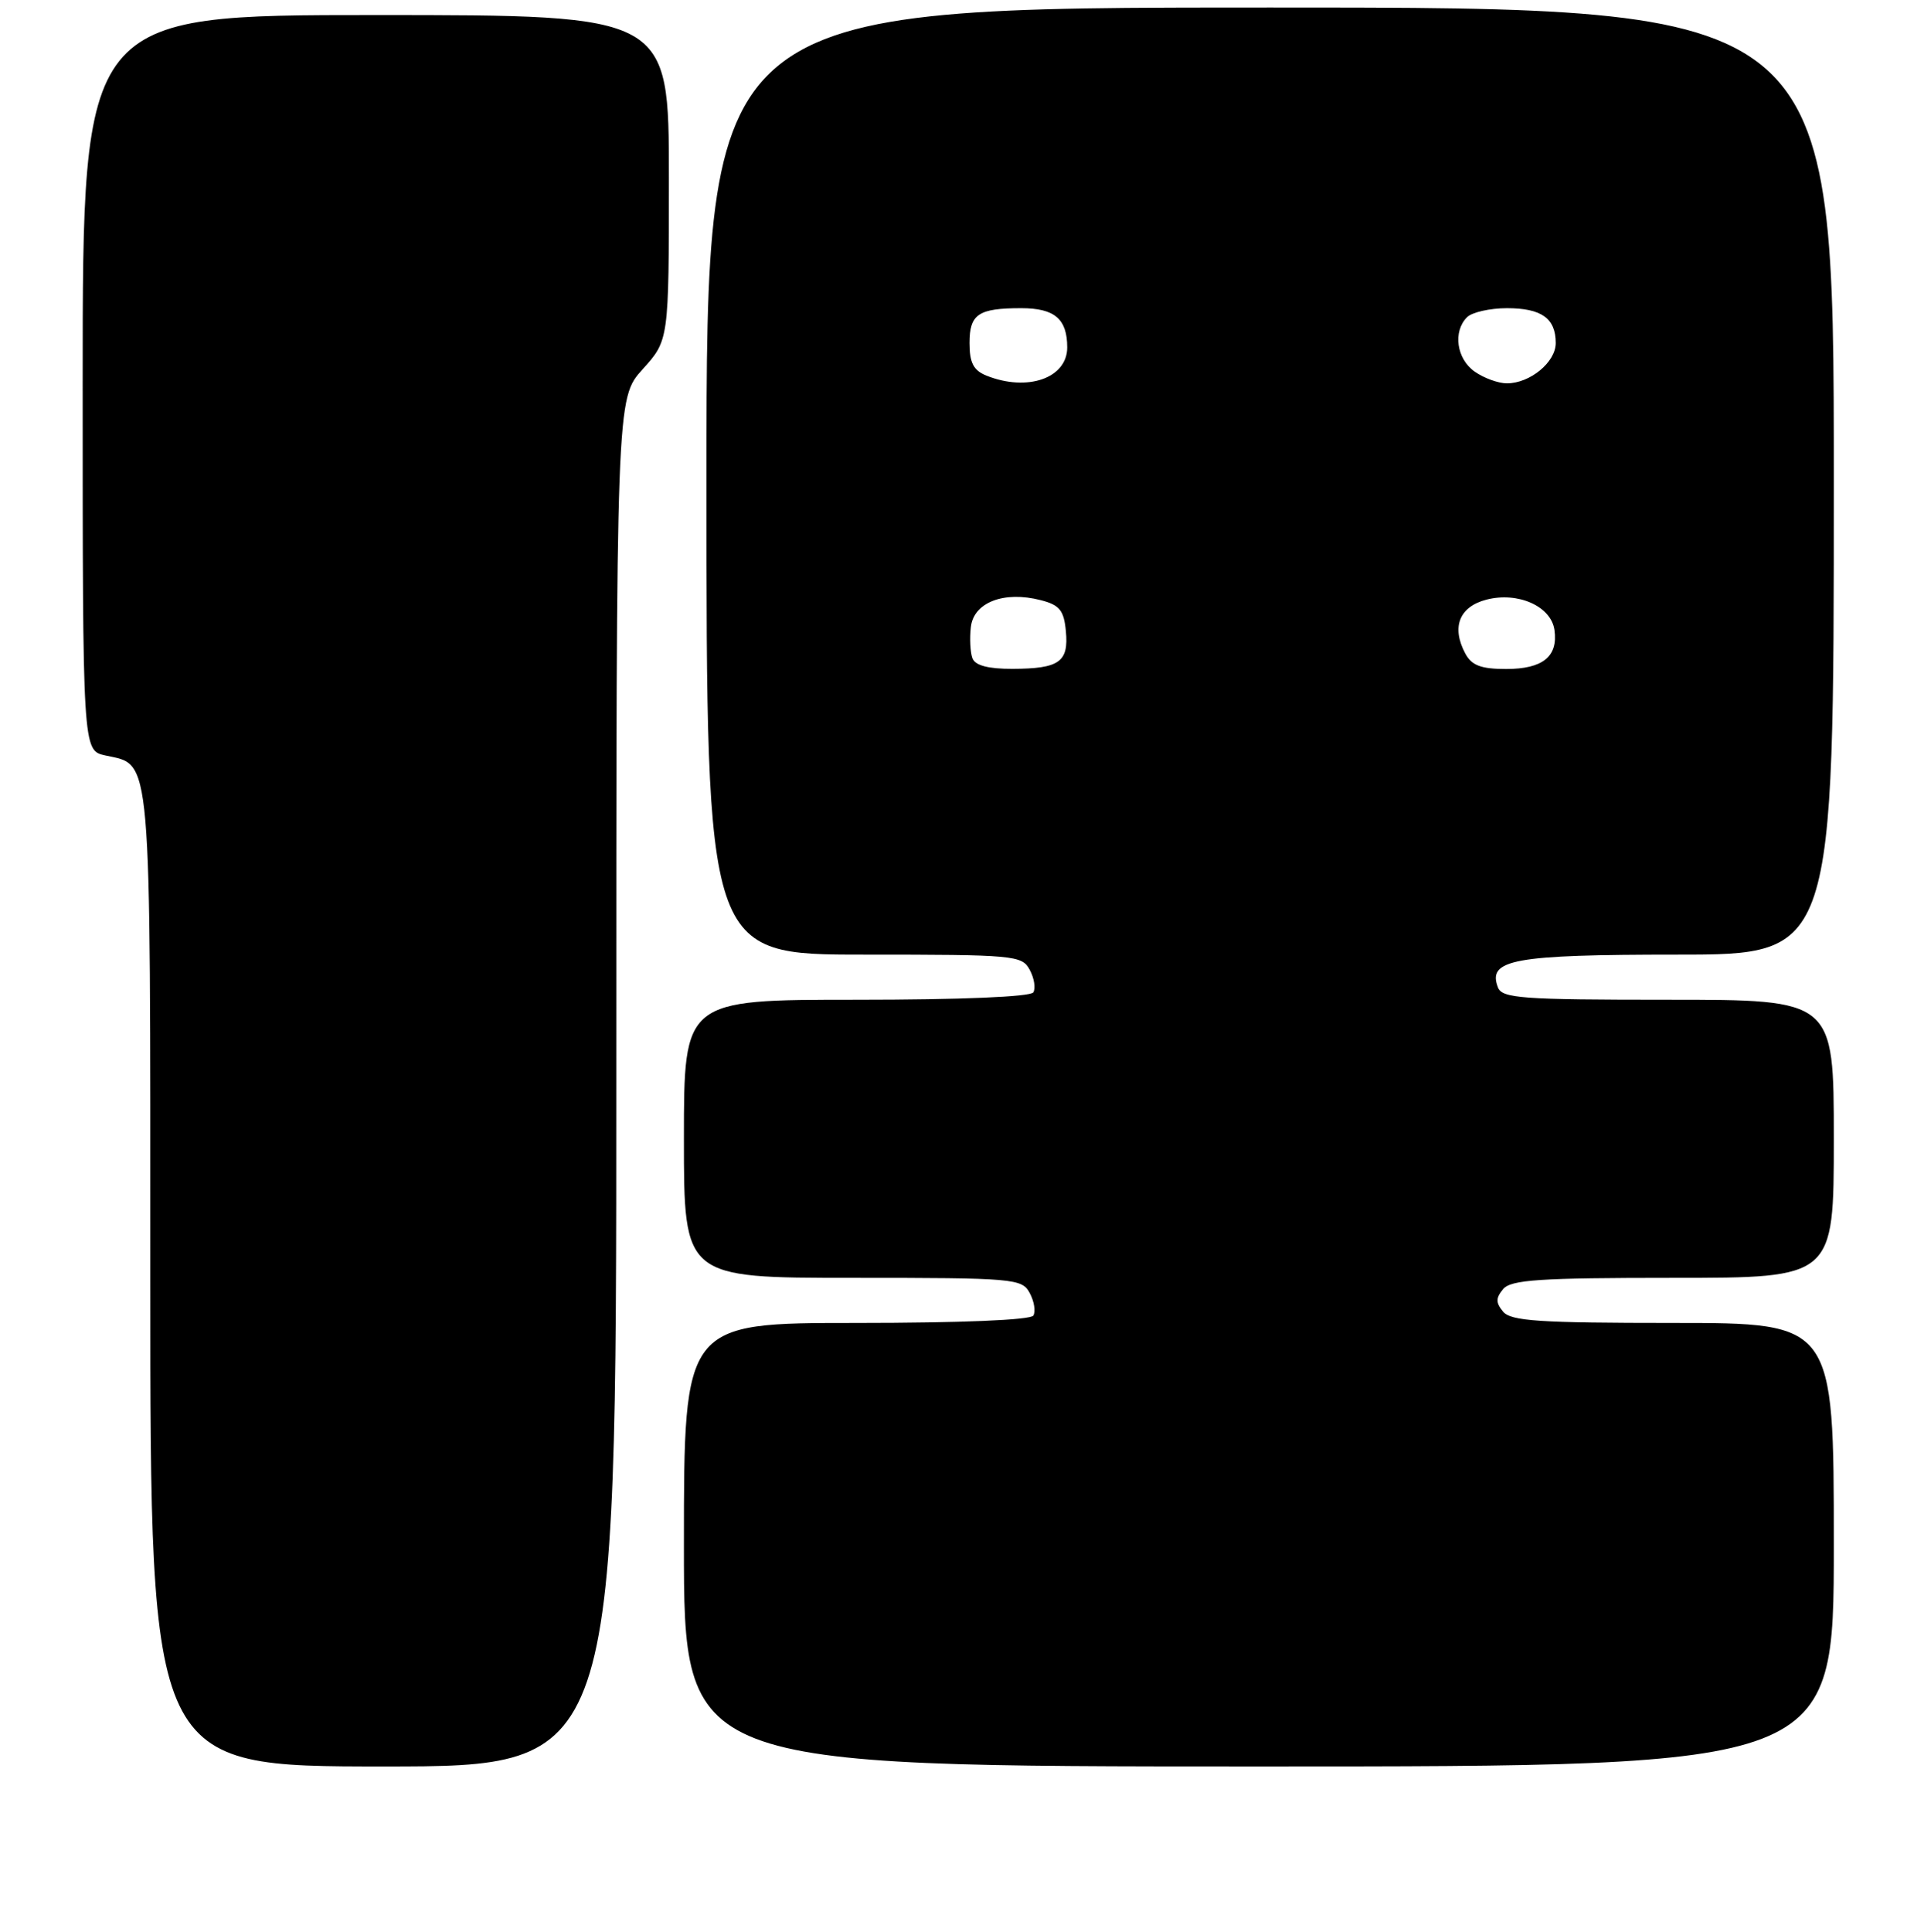 <?xml version="1.0" encoding="UTF-8" standalone="no"?>
<!DOCTYPE svg PUBLIC "-//W3C//DTD SVG 1.1//EN" "http://www.w3.org/Graphics/SVG/1.1/DTD/svg11.dtd" >
<svg xmlns="http://www.w3.org/2000/svg" xmlns:xlink="http://www.w3.org/1999/xlink" version="1.1" viewBox="0 0 256 257">
 <g >
 <path fill="currentColor"
d=" M 82.00 144.00 C 82.00 53.01 82.00 53.01 85.50 49.13 C 89.00 45.26 89.00 45.26 89.00 23.63 C 89.00 2.00 89.00 2.00 50.00 2.00 C 11.00 2.00 11.00 2.00 11.00 50.92 C 11.00 99.84 11.00 99.84 14.00 100.50 C 20.24 101.87 20.00 99.09 20.00 170.22 C 20.00 235.00 20.00 235.00 51.00 235.00 C 82.00 235.00 82.00 235.00 82.00 144.00 Z  M 244.00 205.50 C 244.00 176.00 244.00 176.00 222.62 176.00 C 204.84 176.00 201.04 175.75 200.00 174.50 C 199.01 173.30 199.01 172.70 200.00 171.50 C 201.04 170.25 204.84 170.00 222.62 170.00 C 244.00 170.00 244.00 170.00 244.00 151.50 C 244.00 133.00 244.00 133.00 221.97 133.00 C 202.45 133.00 199.87 132.81 199.31 131.36 C 197.88 127.64 201.37 127.00 223.19 127.00 C 244.00 127.00 244.00 127.00 244.00 64.00 C 244.00 1.00 244.00 1.00 169.00 1.00 C 94.00 1.00 94.00 1.00 94.00 64.00 C 94.00 127.00 94.00 127.00 114.96 127.00 C 134.98 127.00 135.98 127.09 137.01 129.02 C 137.61 130.13 137.82 131.48 137.49 132.02 C 137.12 132.61 127.83 133.00 113.94 133.00 C 91.00 133.00 91.00 133.00 91.00 151.50 C 91.00 170.00 91.00 170.00 113.46 170.00 C 134.98 170.00 135.98 170.09 137.01 172.02 C 137.61 173.13 137.82 174.48 137.49 175.02 C 137.12 175.61 127.83 176.00 113.94 176.00 C 91.00 176.00 91.00 176.00 91.00 205.50 C 91.00 235.00 91.00 235.00 167.50 235.00 C 244.00 235.00 244.00 235.00 244.00 205.50 Z  M 129.39 87.58 C 129.10 86.81 129.00 84.92 129.18 83.40 C 129.56 80.13 133.60 78.58 138.47 79.84 C 140.98 80.48 141.56 81.19 141.82 83.95 C 142.22 88.07 140.95 88.96 134.72 88.98 C 131.51 88.99 129.76 88.54 129.39 87.58 Z  M 194.97 86.95 C 193.09 83.43 194.16 80.71 197.79 79.77 C 201.99 78.69 206.38 80.65 206.83 83.81 C 207.33 87.34 205.27 89.00 200.41 89.00 C 197.06 89.00 195.82 88.53 194.97 86.95 Z  M 131.25 49.97 C 129.53 49.28 129.00 48.26 129.00 45.64 C 129.00 41.79 130.17 41.00 135.88 41.00 C 140.33 41.00 142.00 42.43 142.00 46.22 C 142.00 50.31 136.70 52.16 131.25 49.97 Z  M 196.22 49.44 C 193.80 47.75 193.29 44.11 195.20 42.20 C 195.86 41.54 198.25 41.00 200.50 41.00 C 205.11 41.00 207.00 42.35 207.00 45.64 C 207.00 48.18 203.58 51.00 200.50 51.00 C 199.37 51.00 197.44 50.30 196.22 49.44 Z "/>
</g>
</svg>